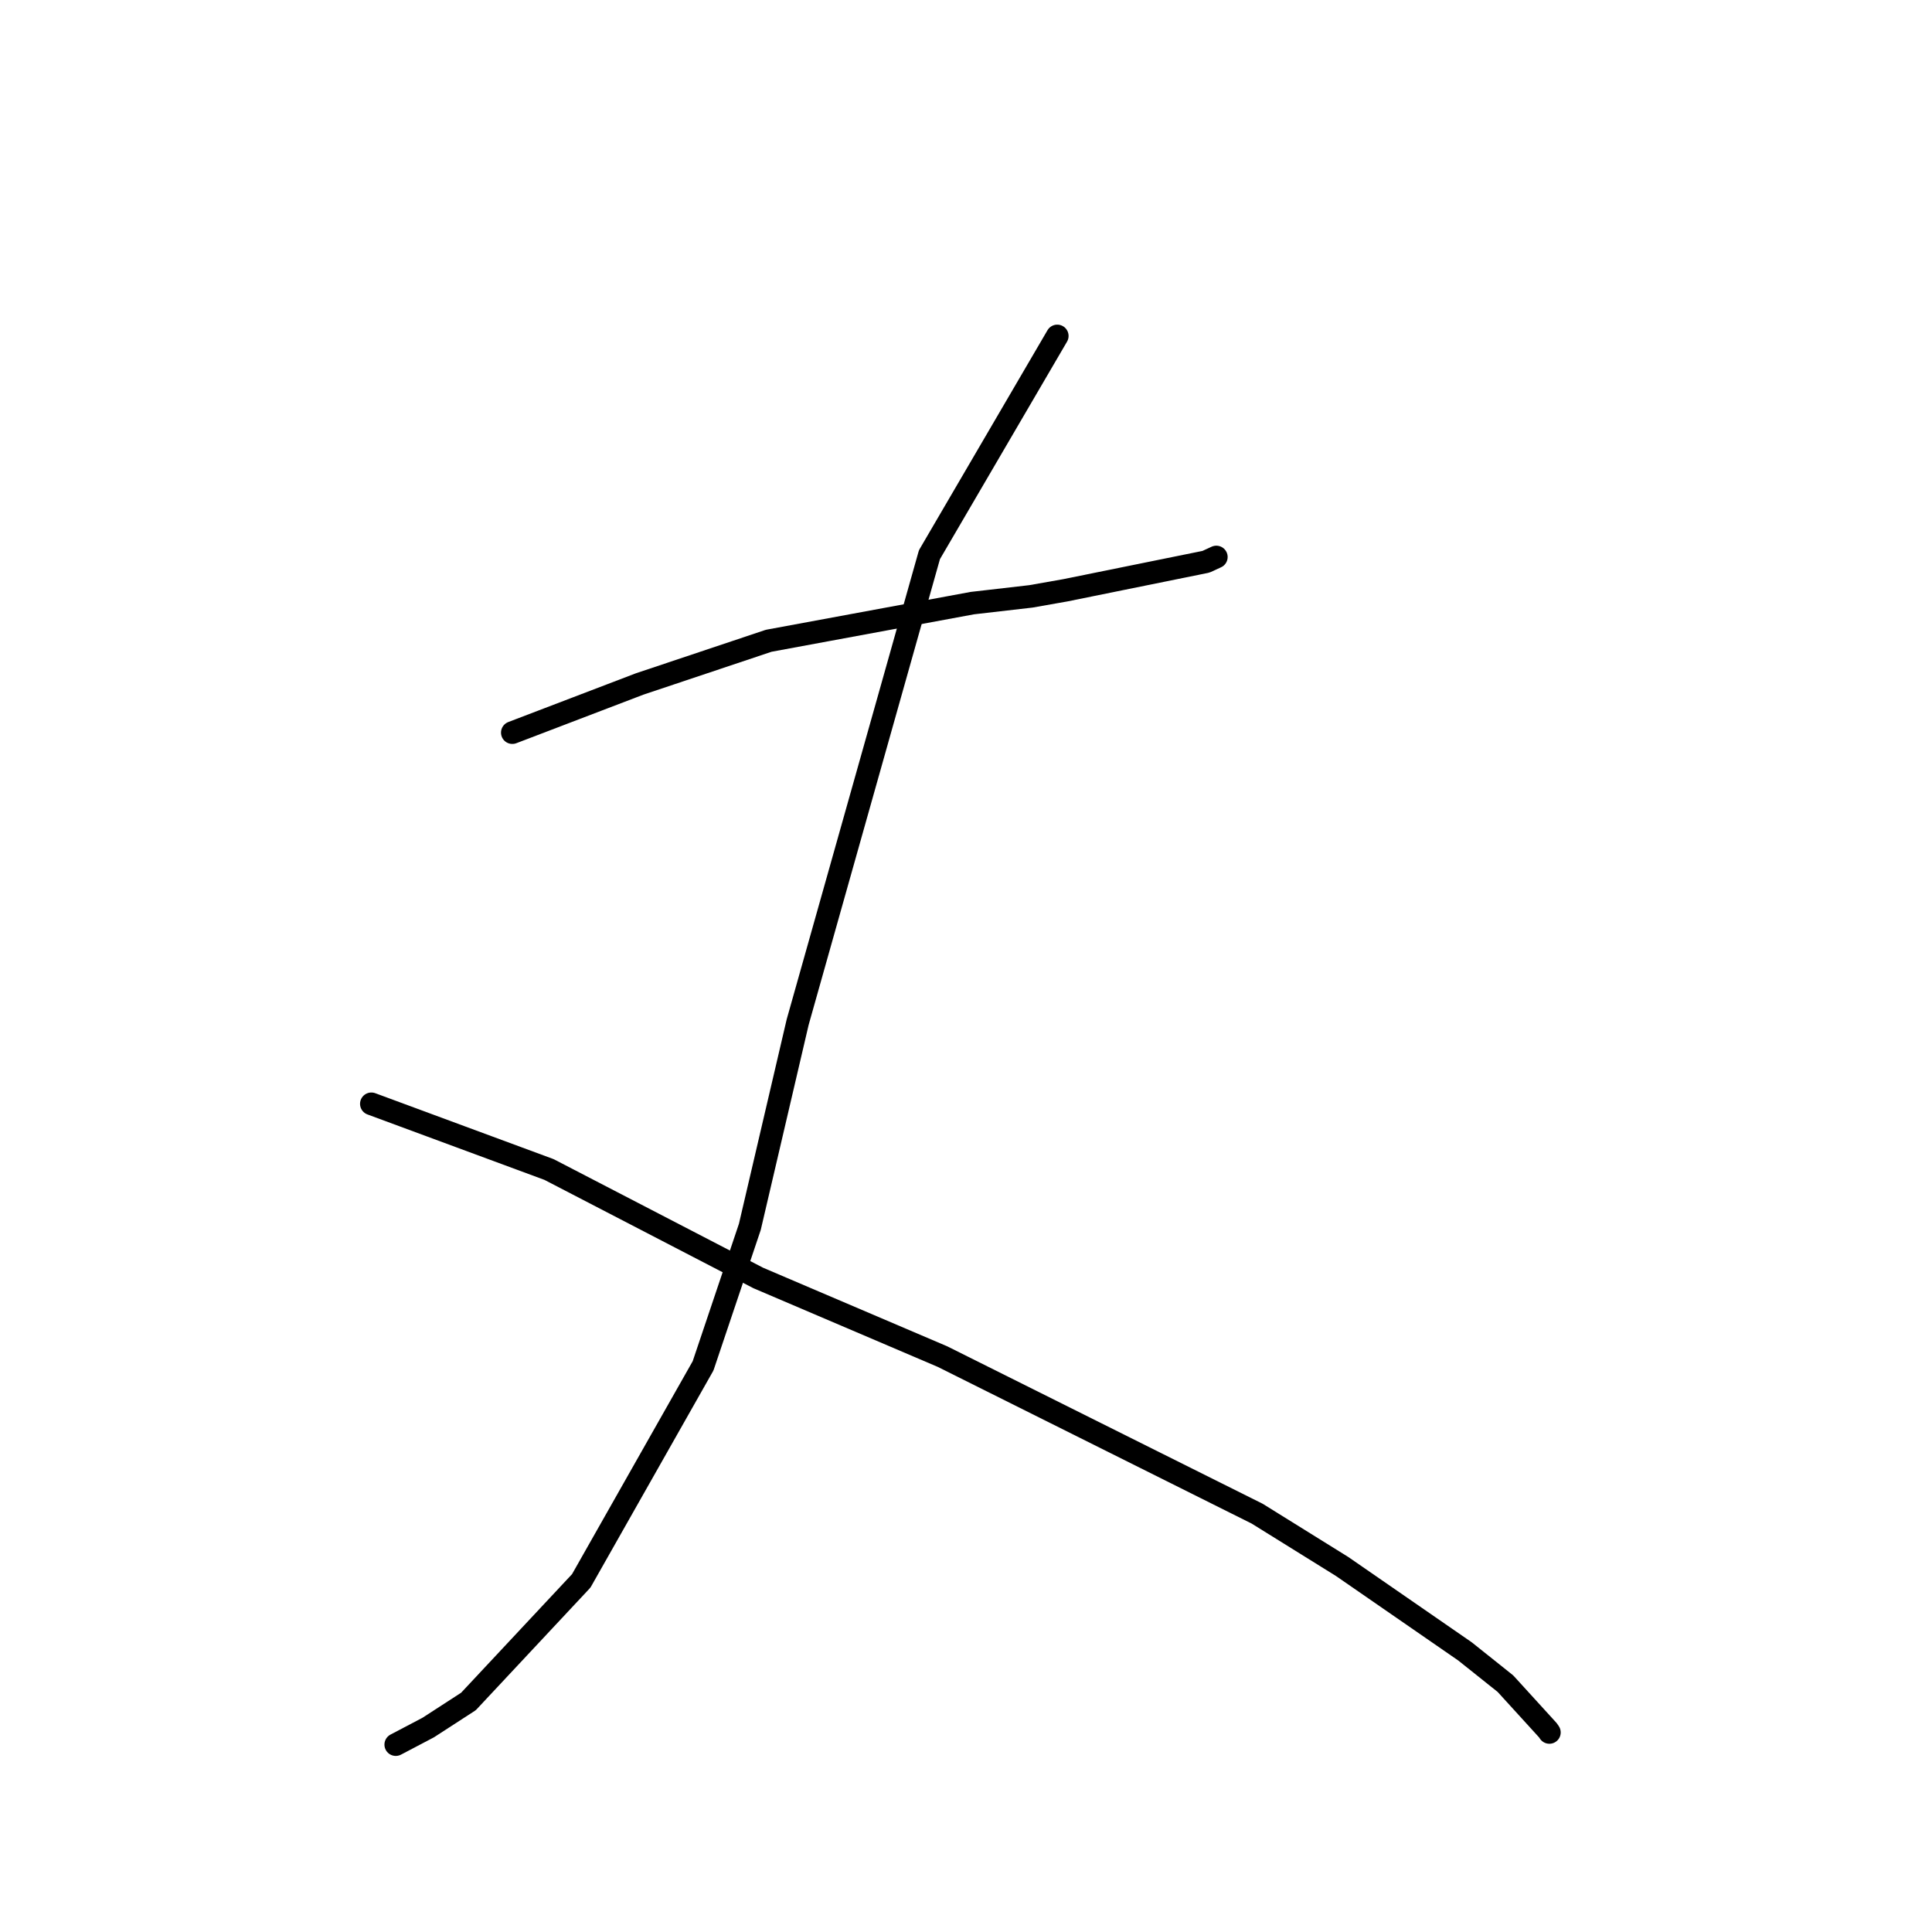 <?xml version="1.0" standalone="no"?>
    <svg width="256" height="256" xmlns="http://www.w3.org/2000/svg" version="1.1">
    <polyline stroke="black" stroke-width="3" stroke-linecap="round" fill="transparent" stroke-linejoin="round" points="67.886 97.076 76.318 93.854 84.749 90.633 101.859 84.906 128.846 79.915 136.595 79.023 141.15 78.22 159.798 74.437 161.156 73.812 161.168 73.807 161.17 73.806 161.17 73.806 " />
        <polyline stroke="black" stroke-width="3" stroke-linecap="round" fill="transparent" stroke-linejoin="round" points="140.092 44.516 131.624 59.007 123.156 73.499 105.696 135.432 99.359 162.56 93.161 180.982 77.018 209.473 62.072 225.454 56.74 228.909 52.832 230.964 52.441 231.169 " />
        <polyline stroke="black" stroke-width="3" stroke-linecap="round" fill="transparent" stroke-linejoin="round" points="49.208 146.262 60.978 150.614 72.749 154.965 100.479 169.341 124.879 179.754 166.585 200.571 177.841 207.57 194.122 218.82 199.476 223.092 205.101 229.265 205.301 229.557 " />
        </svg>